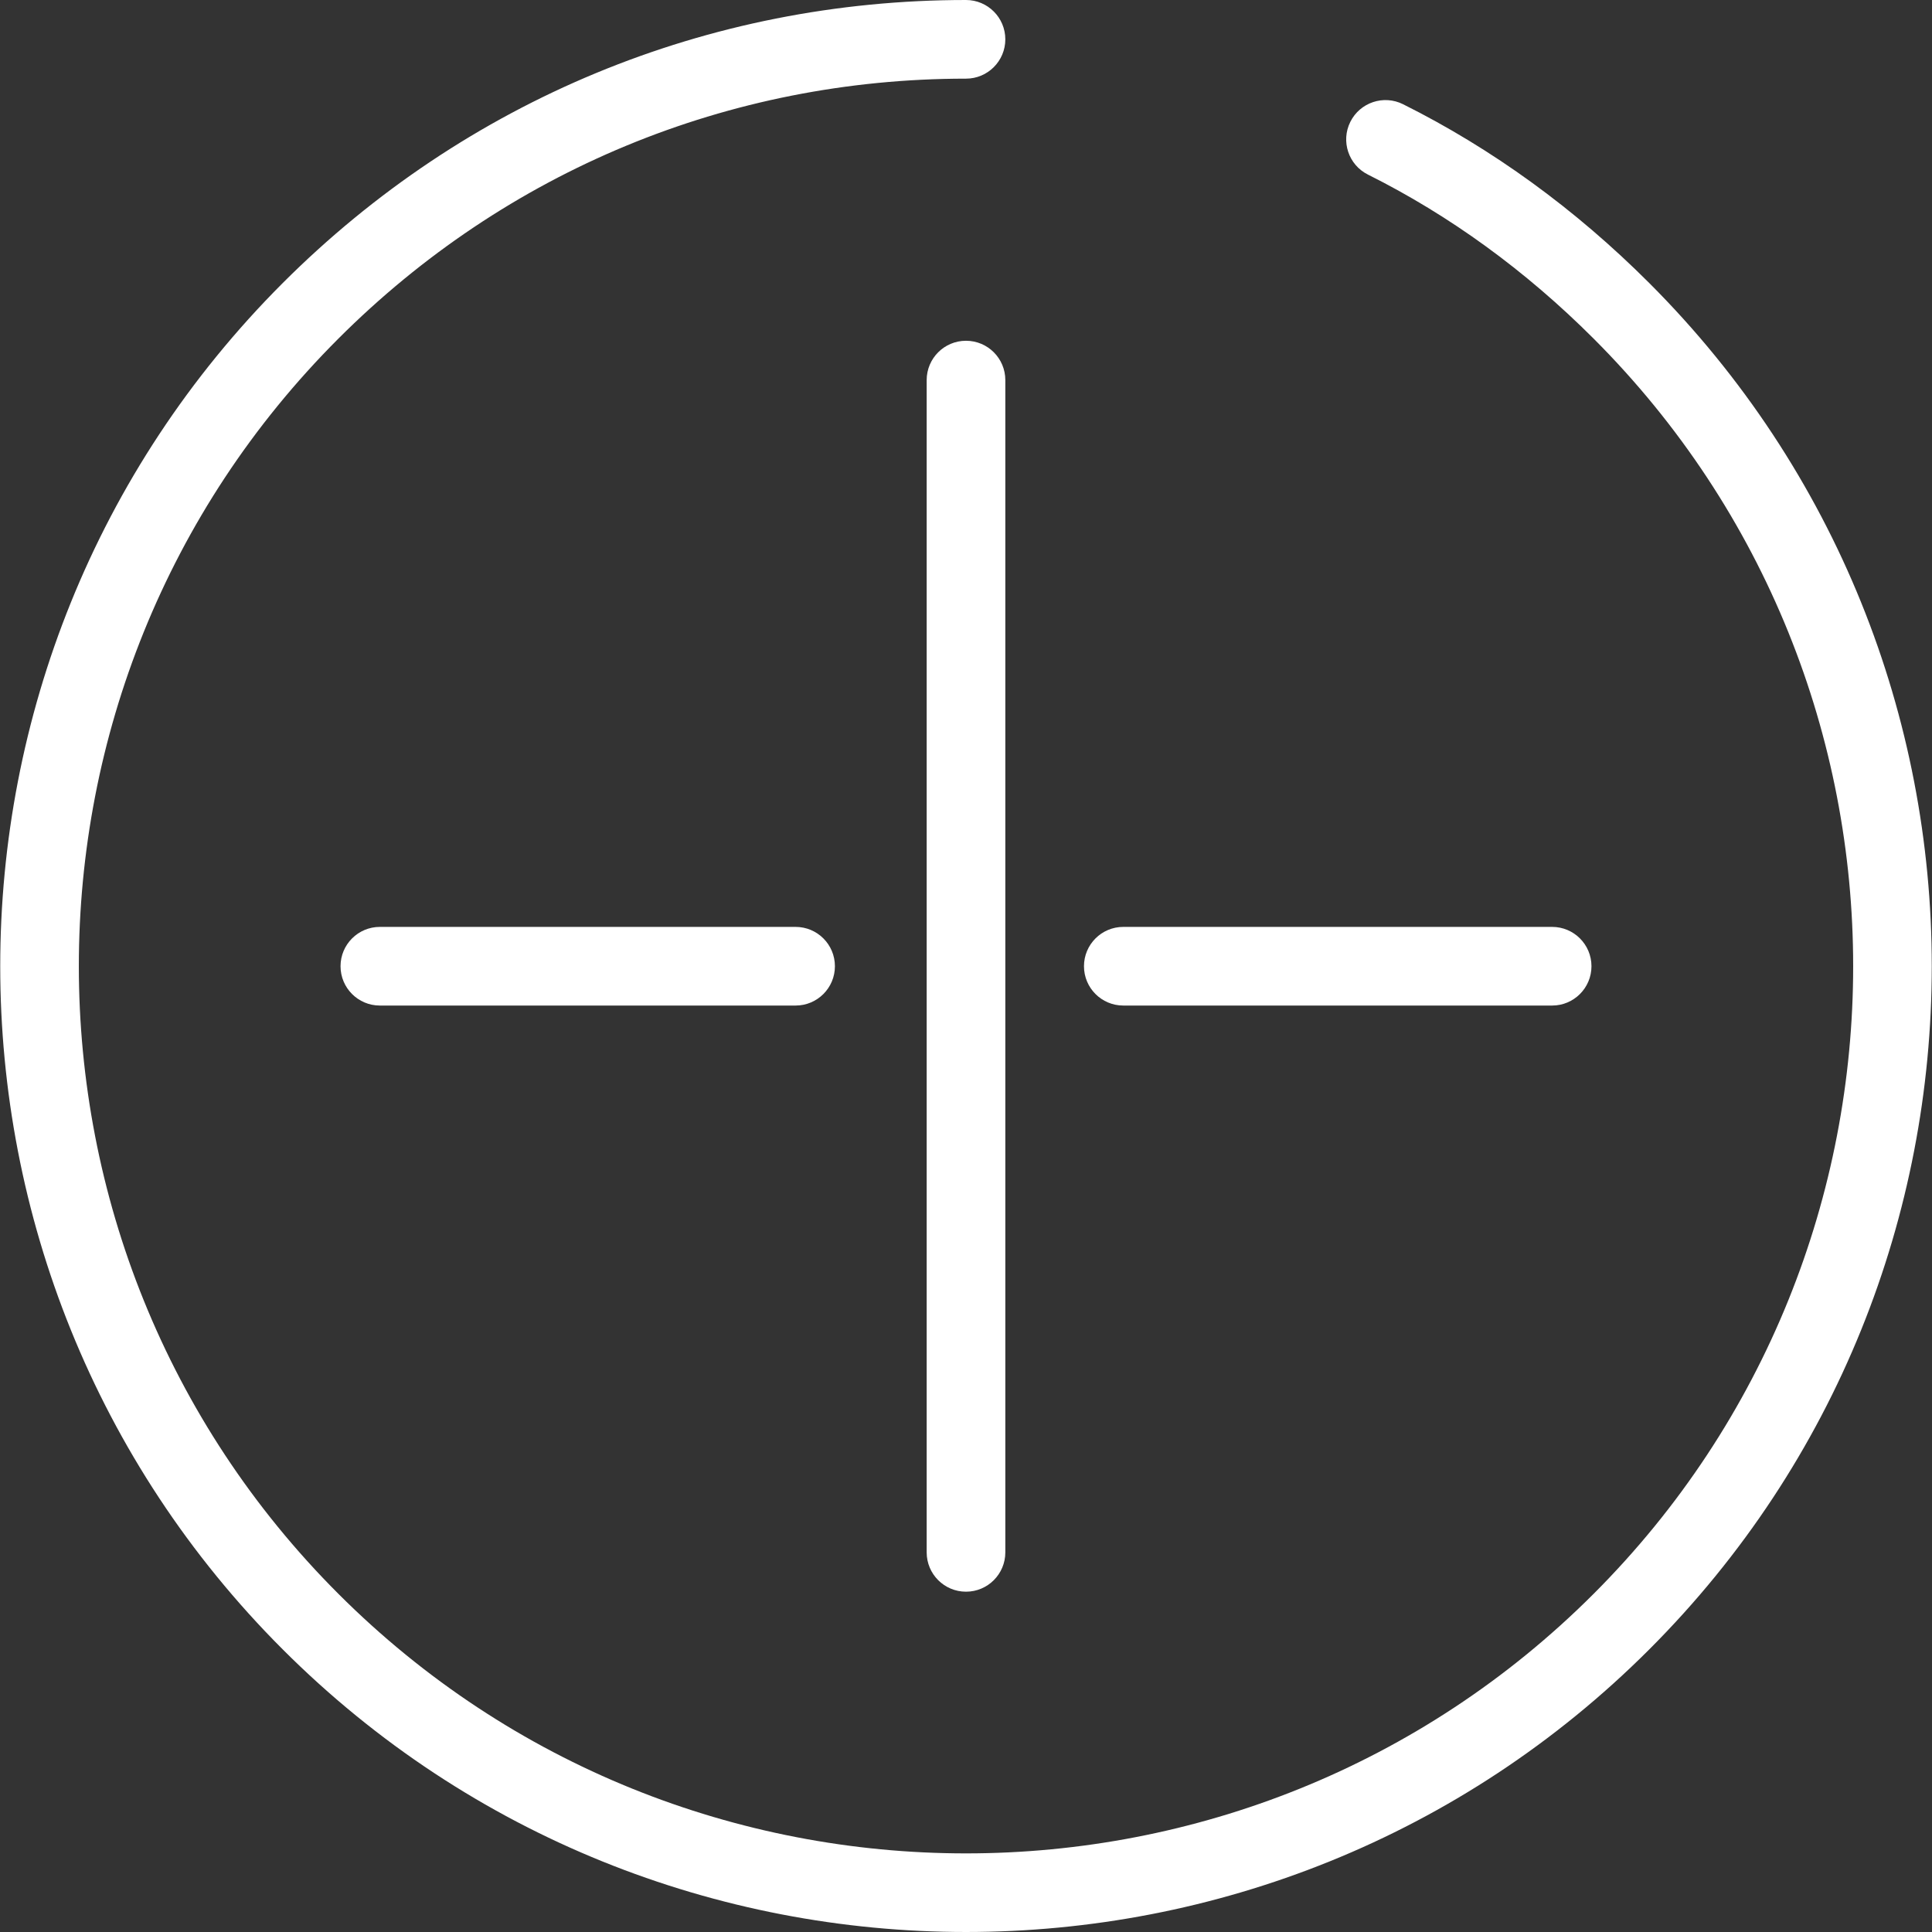 <?xml version="1.0"?>
<svg xmlns="http://www.w3.org/2000/svg" xmlns:xlink="http://www.w3.org/1999/xlink" version="1.1" id="Capa_1" x="0px" y="0px" viewBox="0 0 294.774 294.774" style="enable-background:new 0 0 294.774 294.774;" xml:space="preserve" width="512px" height="512px"><rect x="0" y="0" width="294.774" height="294.774" fill="#333333" stroke="none"/><g><g>
	<path d="M251.63,43.179c-11.295-11.295-23.931-20.472-37.556-27.276c-2.966-1.482-6.568-0.277-8.048,2.687   c-1.48,2.965-0.277,6.568,2.687,8.048c12.467,6.226,24.052,14.646,34.432,25.026c52.801,52.801,52.801,138.714,0,191.515   s-138.714,52.801-191.515,0s-52.801-138.714,0-191.515C77.207,26.086,111.215,12,147.386,12c3.313,0,6-2.687,6-6s-2.687-6-6-6   C108.009,0,70.989,15.334,43.144,43.179c-57.479,57.479-57.479,151.006,0,208.485c28.74,28.74,66.491,43.11,104.243,43.11   s75.503-14.37,104.243-43.11C309.109,194.185,309.109,100.658,251.63,43.179z" data-original="#000000" class="active-path" data-old_color="#000000" fill="#FFFFFF"/>
	<path d="M147.387,51.992c-3.313,0-6,2.687-6,6v178.859c0,3.314,2.687,6,6,6s6-2.686,6-6V57.992   C153.387,54.678,150.7,51.992,147.387,51.992z" data-original="#000000" class="active-path" data-old_color="#000000" fill="#FFFFFF"/>
	<path d="M171.387,153.421h65.43c3.313,0,6-2.687,6-6s-2.687-6-6-6h-65.43c-3.313,0-6,2.687-6,6S168.073,153.421,171.387,153.421z" data-original="#000000" class="active-path" data-old_color="#000000" fill="#FFFFFF"/>
	<path d="M57.957,141.421c-3.313,0-6,2.687-6,6s2.687,6,6,6h63.43c3.313,0,6-2.687,6-6s-2.687-6-6-6h67.957z" data-original="#000000" class="active-path" data-old_color="#000000" fill="#FFFFFF"/>
</g></g> </svg>
